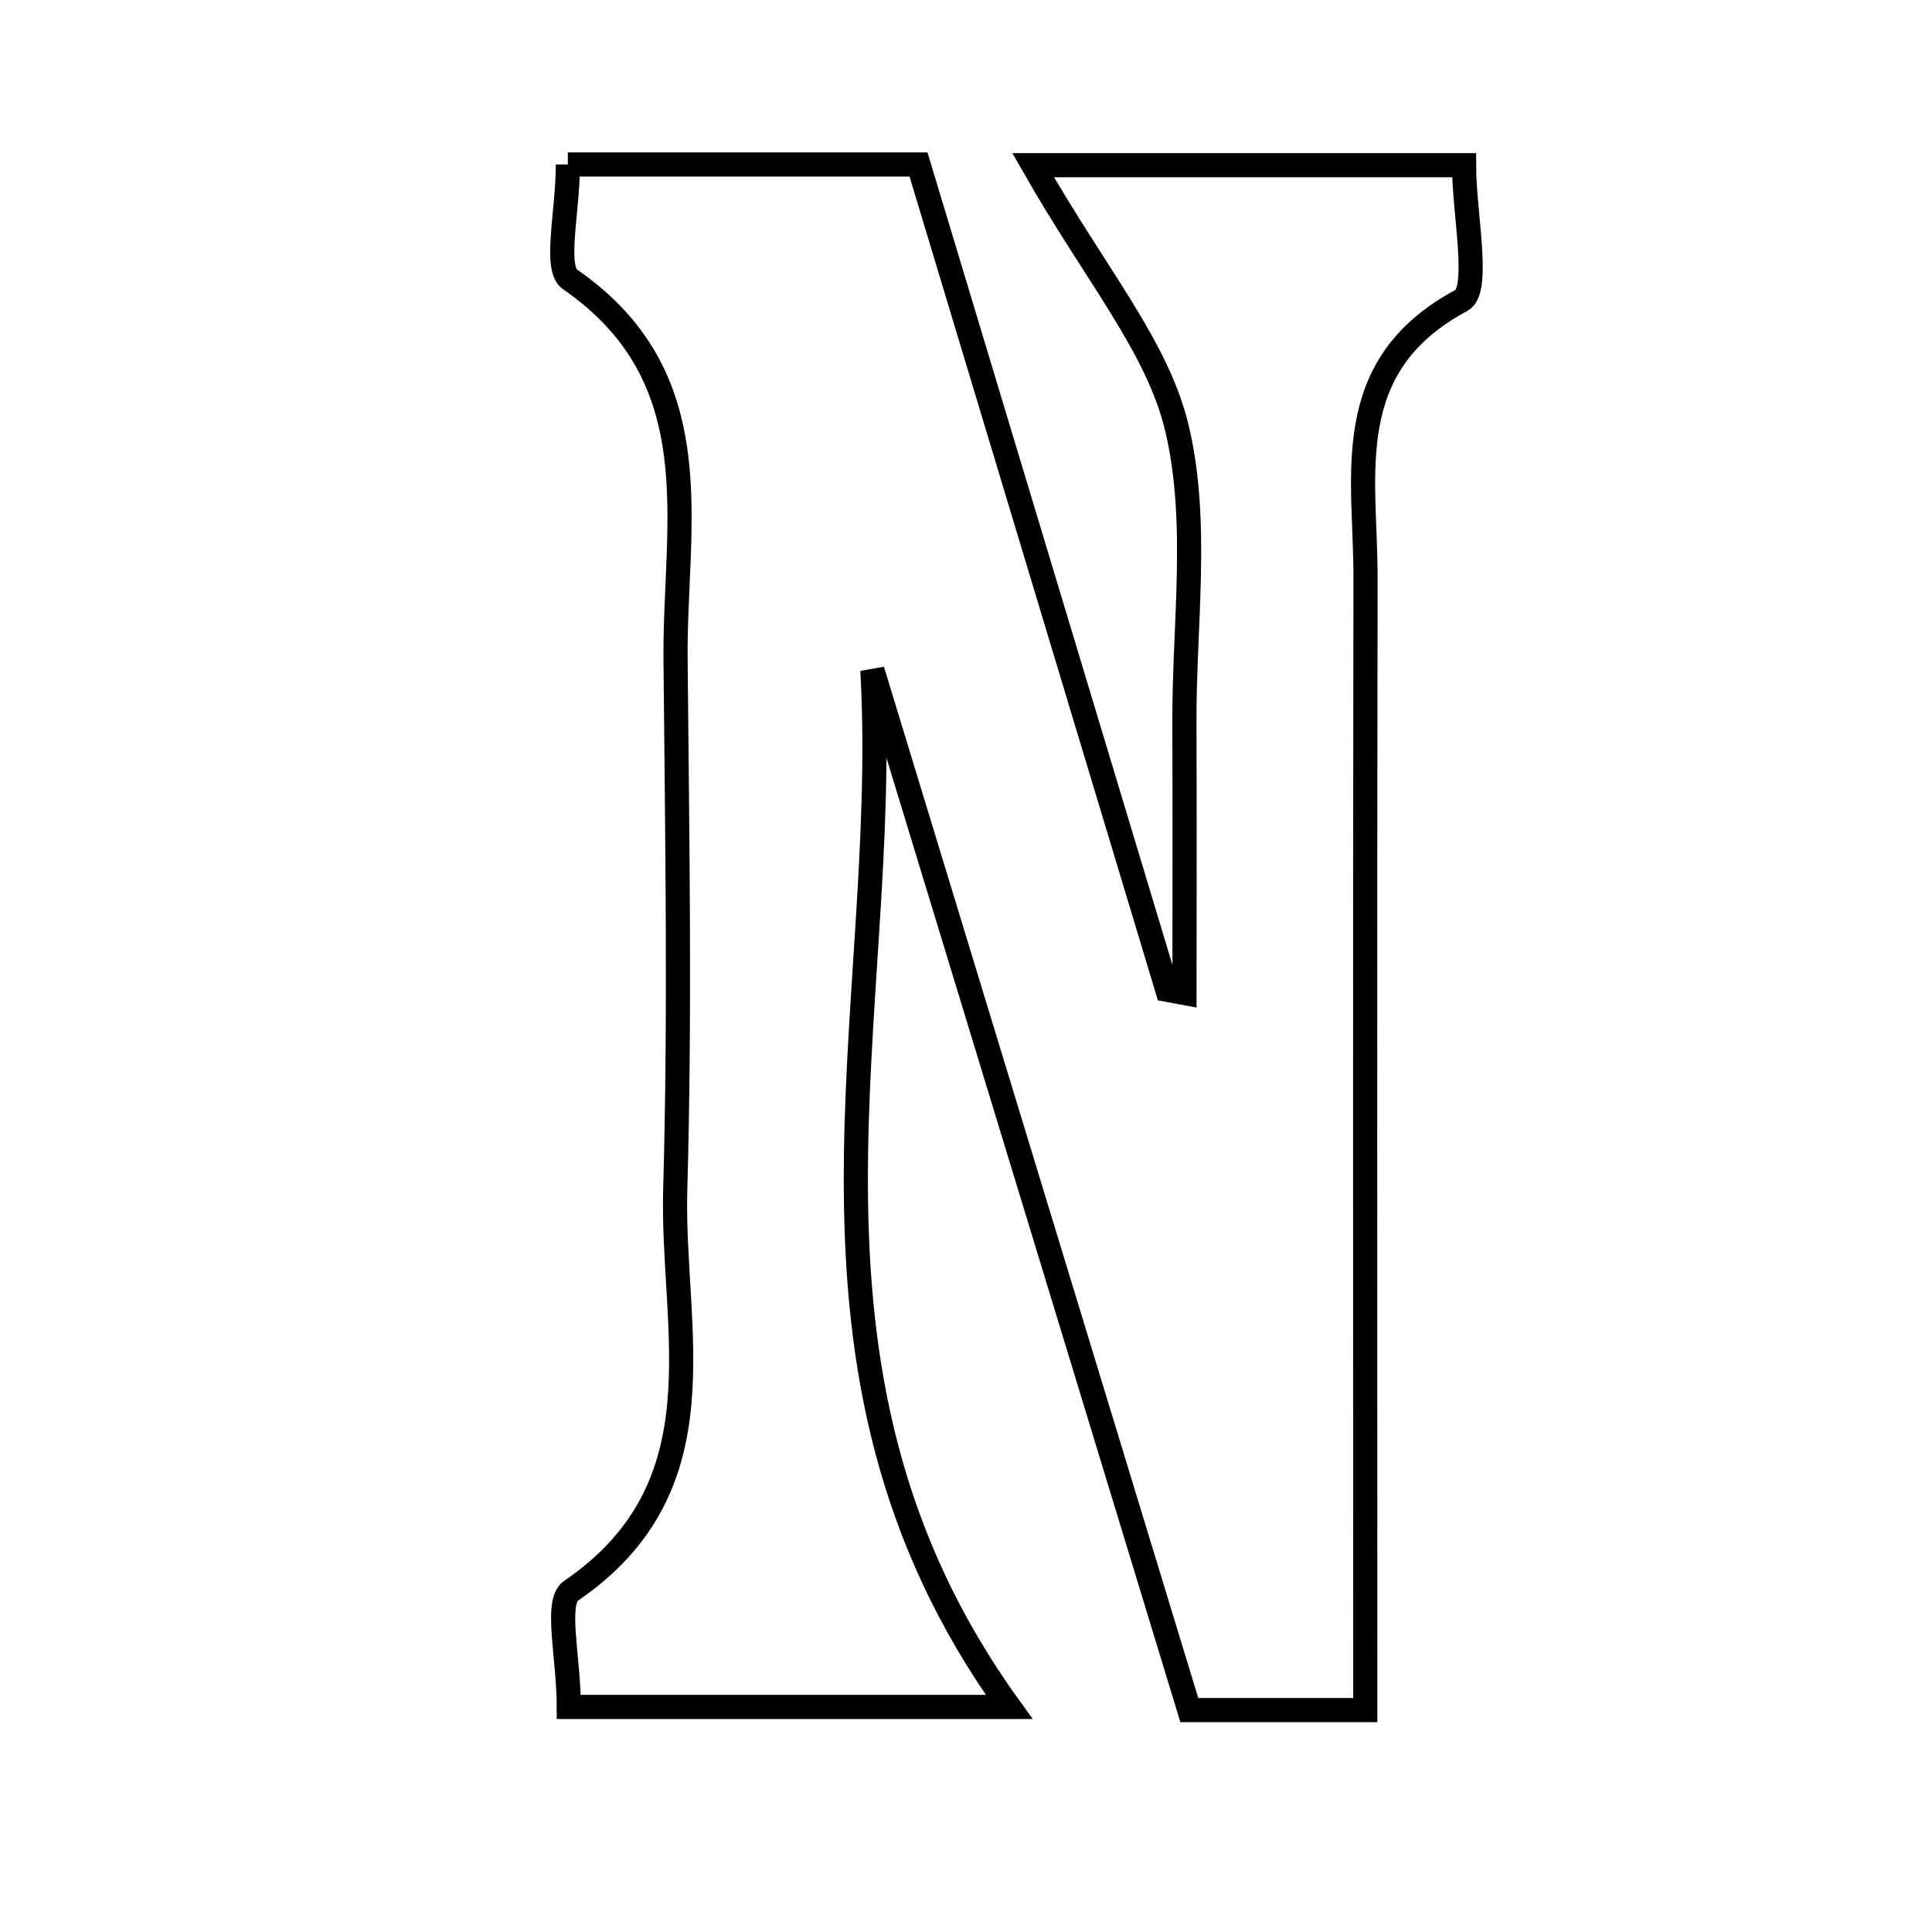 <svg xmlns="http://www.w3.org/2000/svg" viewBox="0.0 0.0 24.0 24.0" height="200px" width="200px"><path fill="none" stroke="black" stroke-width=".3" stroke-opacity="1.0"  filling="0" d="M7.054 2.043 C8.506 2.043 9.867 2.043 11.41 2.043 C12.441 5.464 13.471 8.88 14.501 12.296 C14.572 12.309 14.643 12.323 14.714 12.336 C14.714 11.223 14.718 10.11 14.713 8.998 C14.707 7.767 14.898 6.488 14.621 5.321 C14.38 4.304 13.608 3.413 12.834 2.052 C14.982 2.052 16.515 2.052 18.187 2.052 C18.187 2.653 18.392 3.605 18.154 3.732 C16.626 4.551 16.966 5.91 16.963 7.177 C16.955 11.823 16.96 16.468 16.96 21.243 C16.185 21.243 15.615 21.243 14.774 21.243 C13.474 16.976 12.155 12.651 10.837 8.326 C11.076 12.574 9.485 16.978 12.536 21.204 C10.344 21.204 8.743 21.204 7.066 21.204 C7.066 20.59 6.891 19.9 7.093 19.762 C9.004 18.457 8.34 16.517 8.388 14.781 C8.45 12.585 8.412 10.386 8.392 8.189 C8.377 6.511 8.862 4.702 7.082 3.471 C6.88 3.331 7.054 2.646 7.054 2.043"></path></svg>